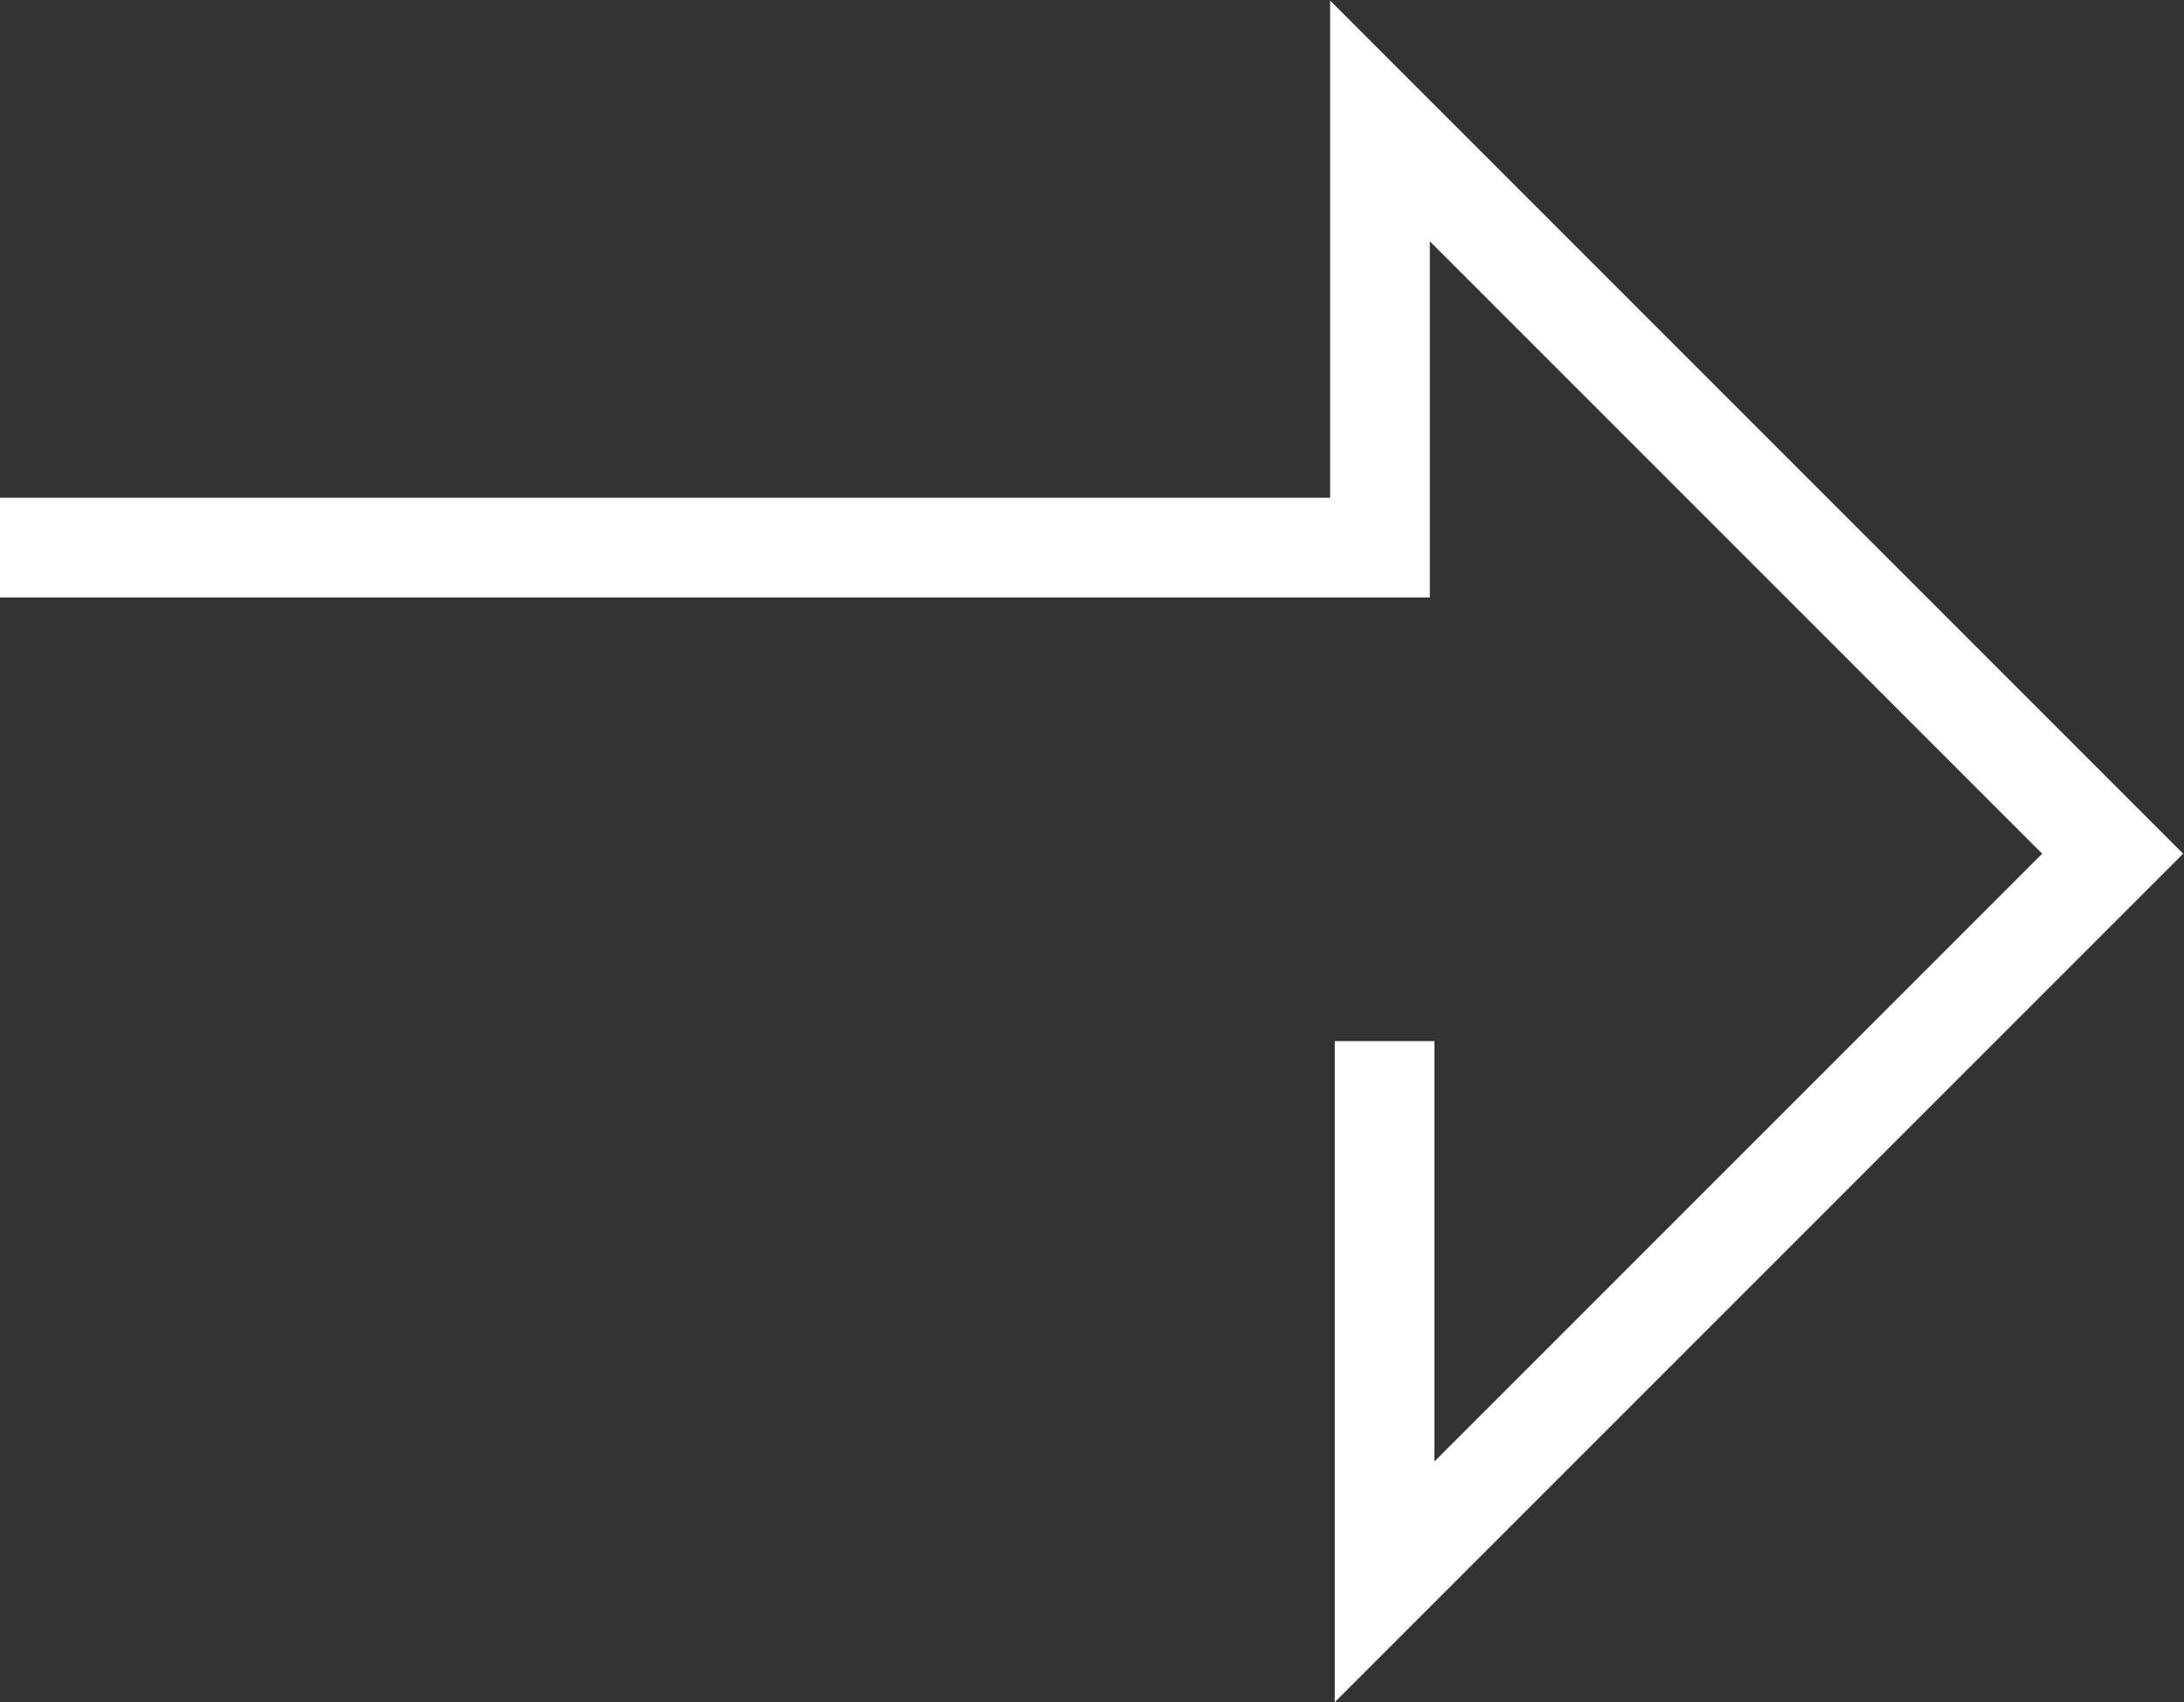 <?xml version="1.0" encoding="UTF-8" standalone="no"?>
<svg
   xmlns:dc="http://purl.org/dc/elements/1.1/"
   xmlns:cc="http://creativecommons.org/ns#"
   xmlns:rdf="http://www.w3.org/1999/02/22-rdf-syntax-ns#"
   xmlns:svg="http://www.w3.org/2000/svg"
   xmlns="http://www.w3.org/2000/svg"
   xmlns:sodipodi="http://sodipodi.sourceforge.net/DTD/sodipodi-0.dtd"
   xmlns:inkscape="http://www.inkscape.org/namespaces/inkscape"
   version="1.1"
   id="svg2"
   xml:space="preserve"
   width="43.8"
   height="34.133"
   viewBox="0 0 43.8 34.133"
   sodipodi:docname="Zyfty Infographic 3-05.eps"><rect x="0" y="0" width="43.8" height="34.133" fill="#333333" stroke="none"/><defs
     id="defs6" /><sodipodi:namedview
     pagecolor="#ffffff"
     bordercolor="#666666"
     borderopacity="1"
     objecttolerance="10"
     gridtolerance="10"
     guidetolerance="10"
     inkscape:pageopacity="0"
     inkscape:pageshadow="2"
     inkscape:window-width="640"
     inkscape:window-height="480"
     id="namedview4" /><g
     id="g10"
     inkscape:groupmode="layer"
     inkscape:label="ink_ext_XXXXXX"
     transform="matrix(1.333,0,0,-1.333,0,34.133)"><g
       id="g12"
       transform="scale(0.1)"><path
         d="M 200.813,99.445 V 0 L 328.457,127.641 200.117,255.977 V 181.188 H 0 v -15 h 215.117 v 53.578 l 92.129,-92.125 -91.433,-91.43 v 63.234 h -15"
         style="fill:#ffffff;fill-opacity:1;fill-rule:nonzero;stroke:none"
         id="path14" /></g></g></svg>
